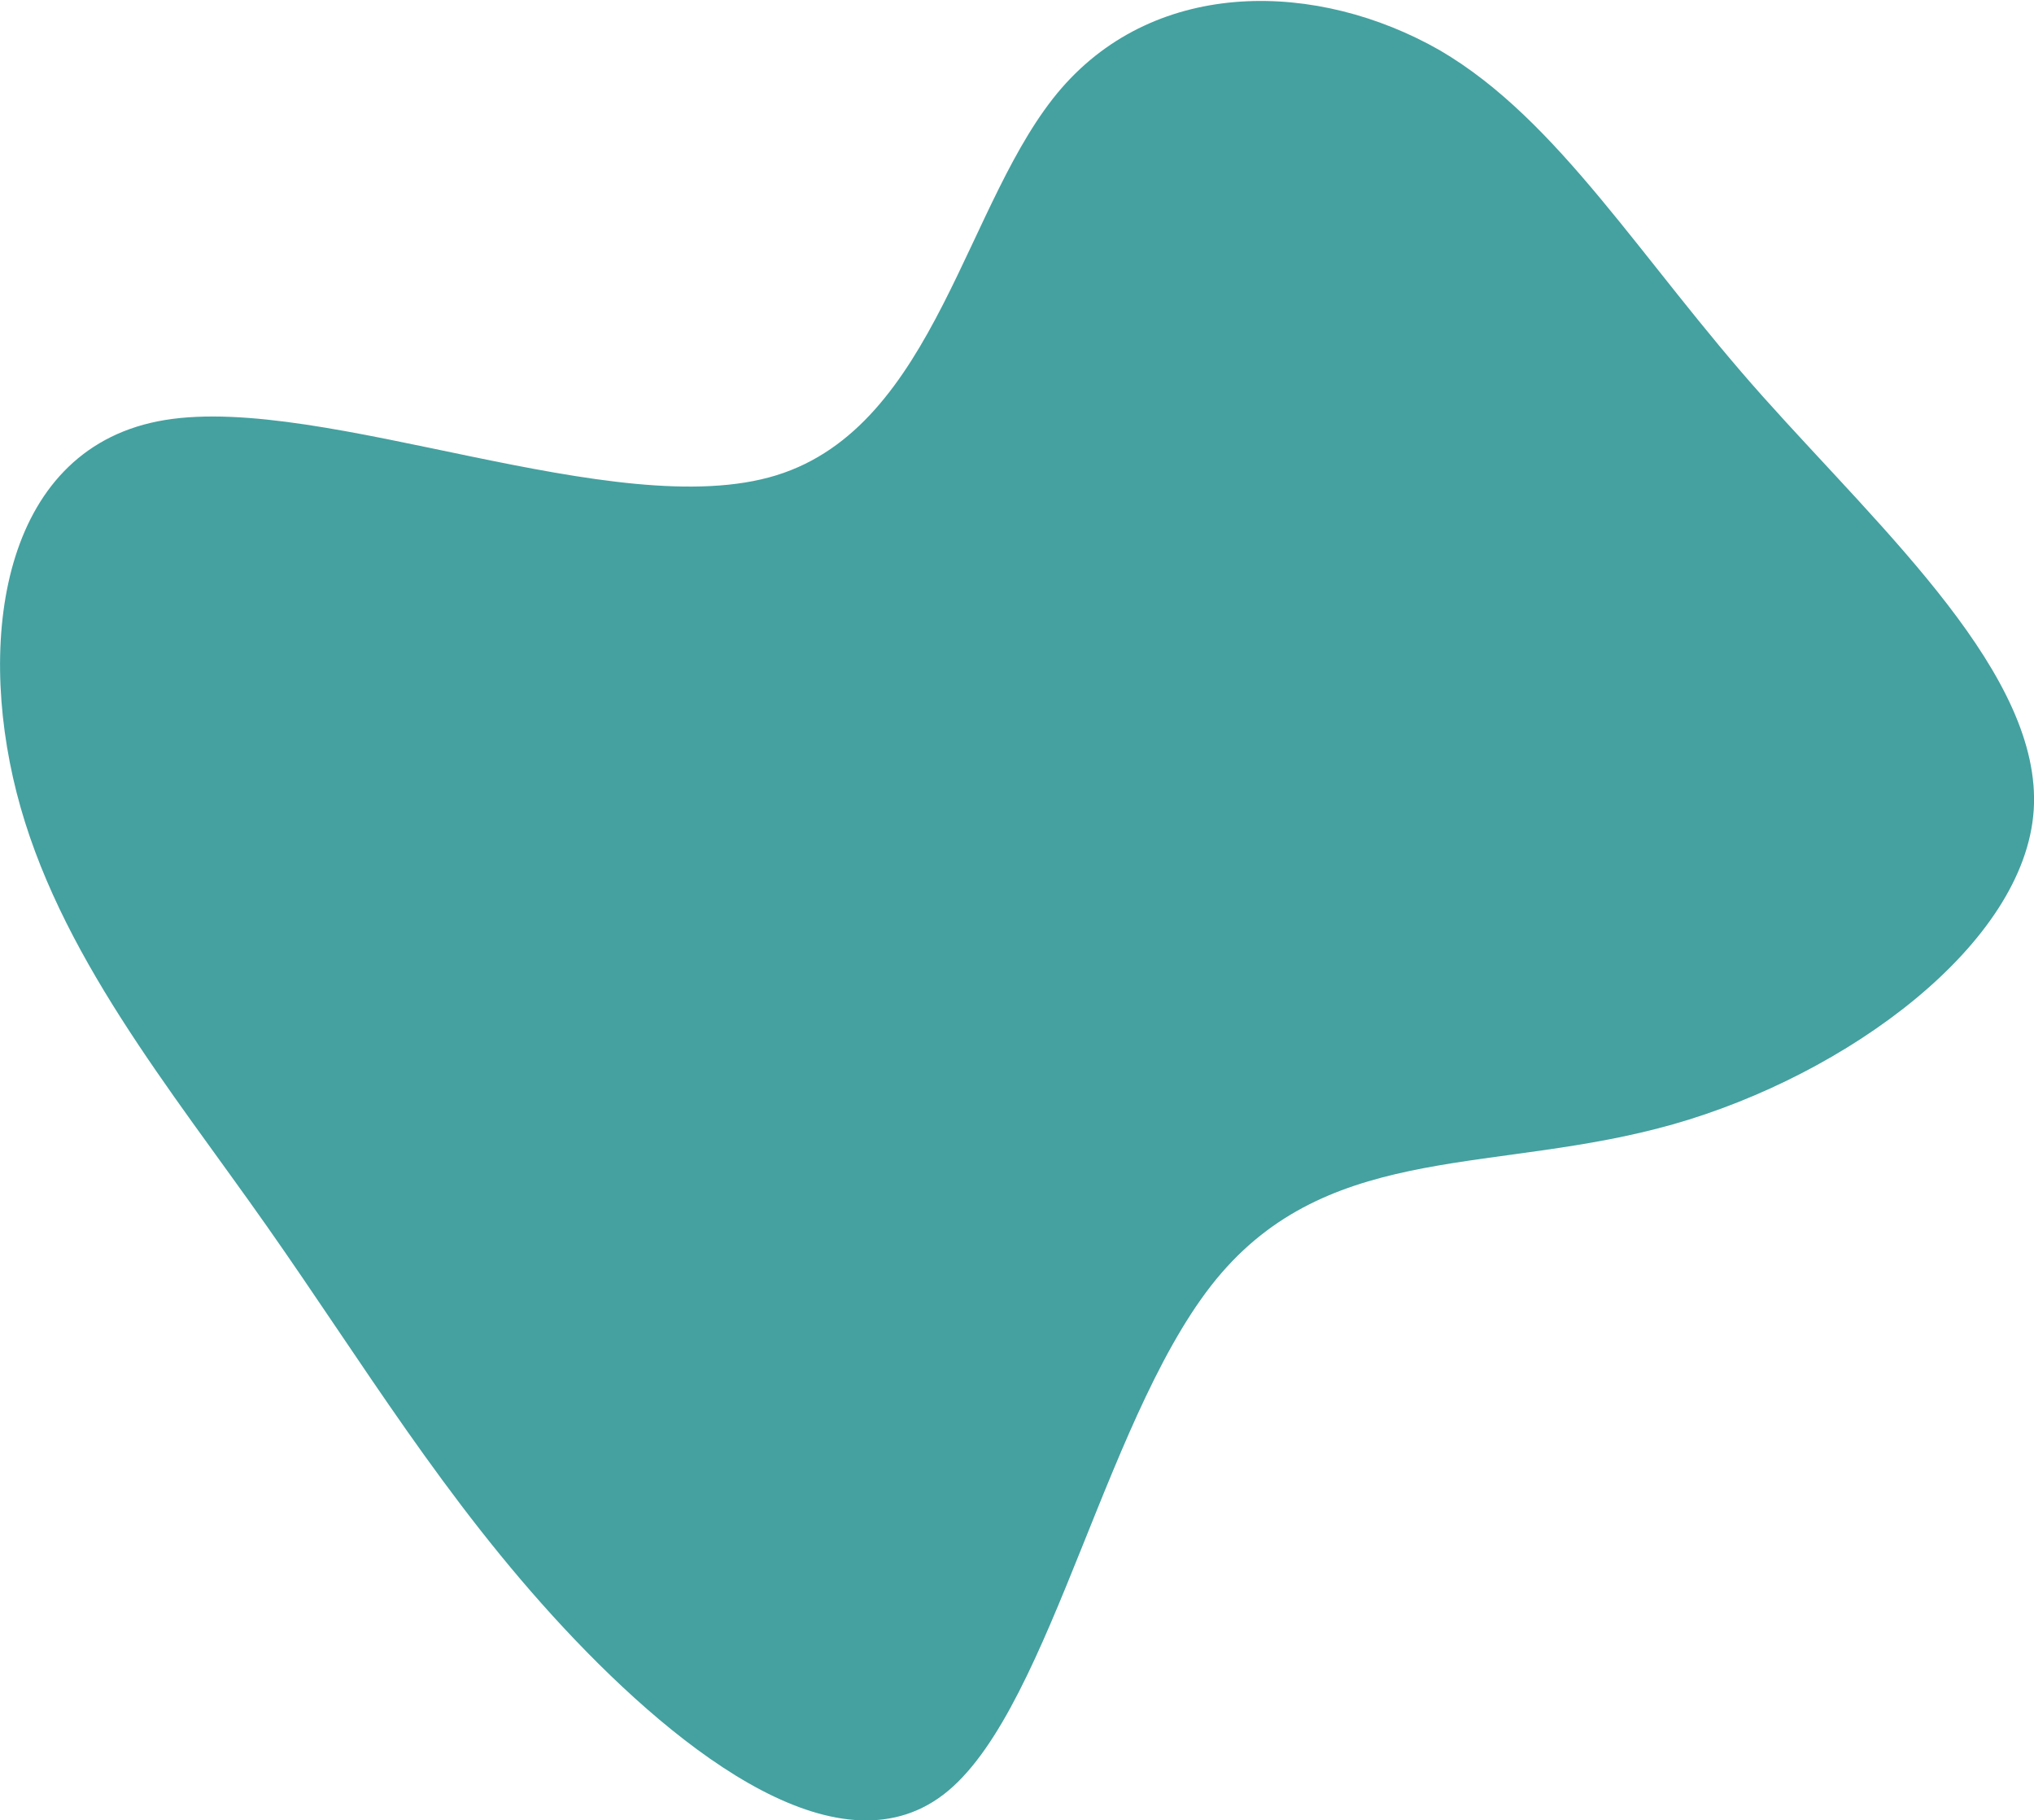 <svg id="sw-js-blob-svg" xmlns="http://www.w3.org/2000/svg" viewBox="0 0 69.88 62.54"><defs><style>.cls-1{fill:#44a1a0;}</style></defs><title>fondo_sin_gradient</title><path class="cls-1" d="M65.2,23.7c4.1,2.4,6.9,7.2,11.1,11.9s9.6,9.6,9.3,14.2-6.4,9.1-12.4,10.8-11.6.6-15.5,5.1-5.8,14.8-9.4,17.8-9.1-1.2-13.2-5.6-6.9-9.1-10.2-13.8-7.2-9.4-8.6-14.9-.4-11.9,5.1-12.8,15.5,3.6,21,1.9,6.5-9.5,9.8-13.3S61,21.3,65.2,23.7Z" transform="translate(-15.73 -21.97)"/></svg>
